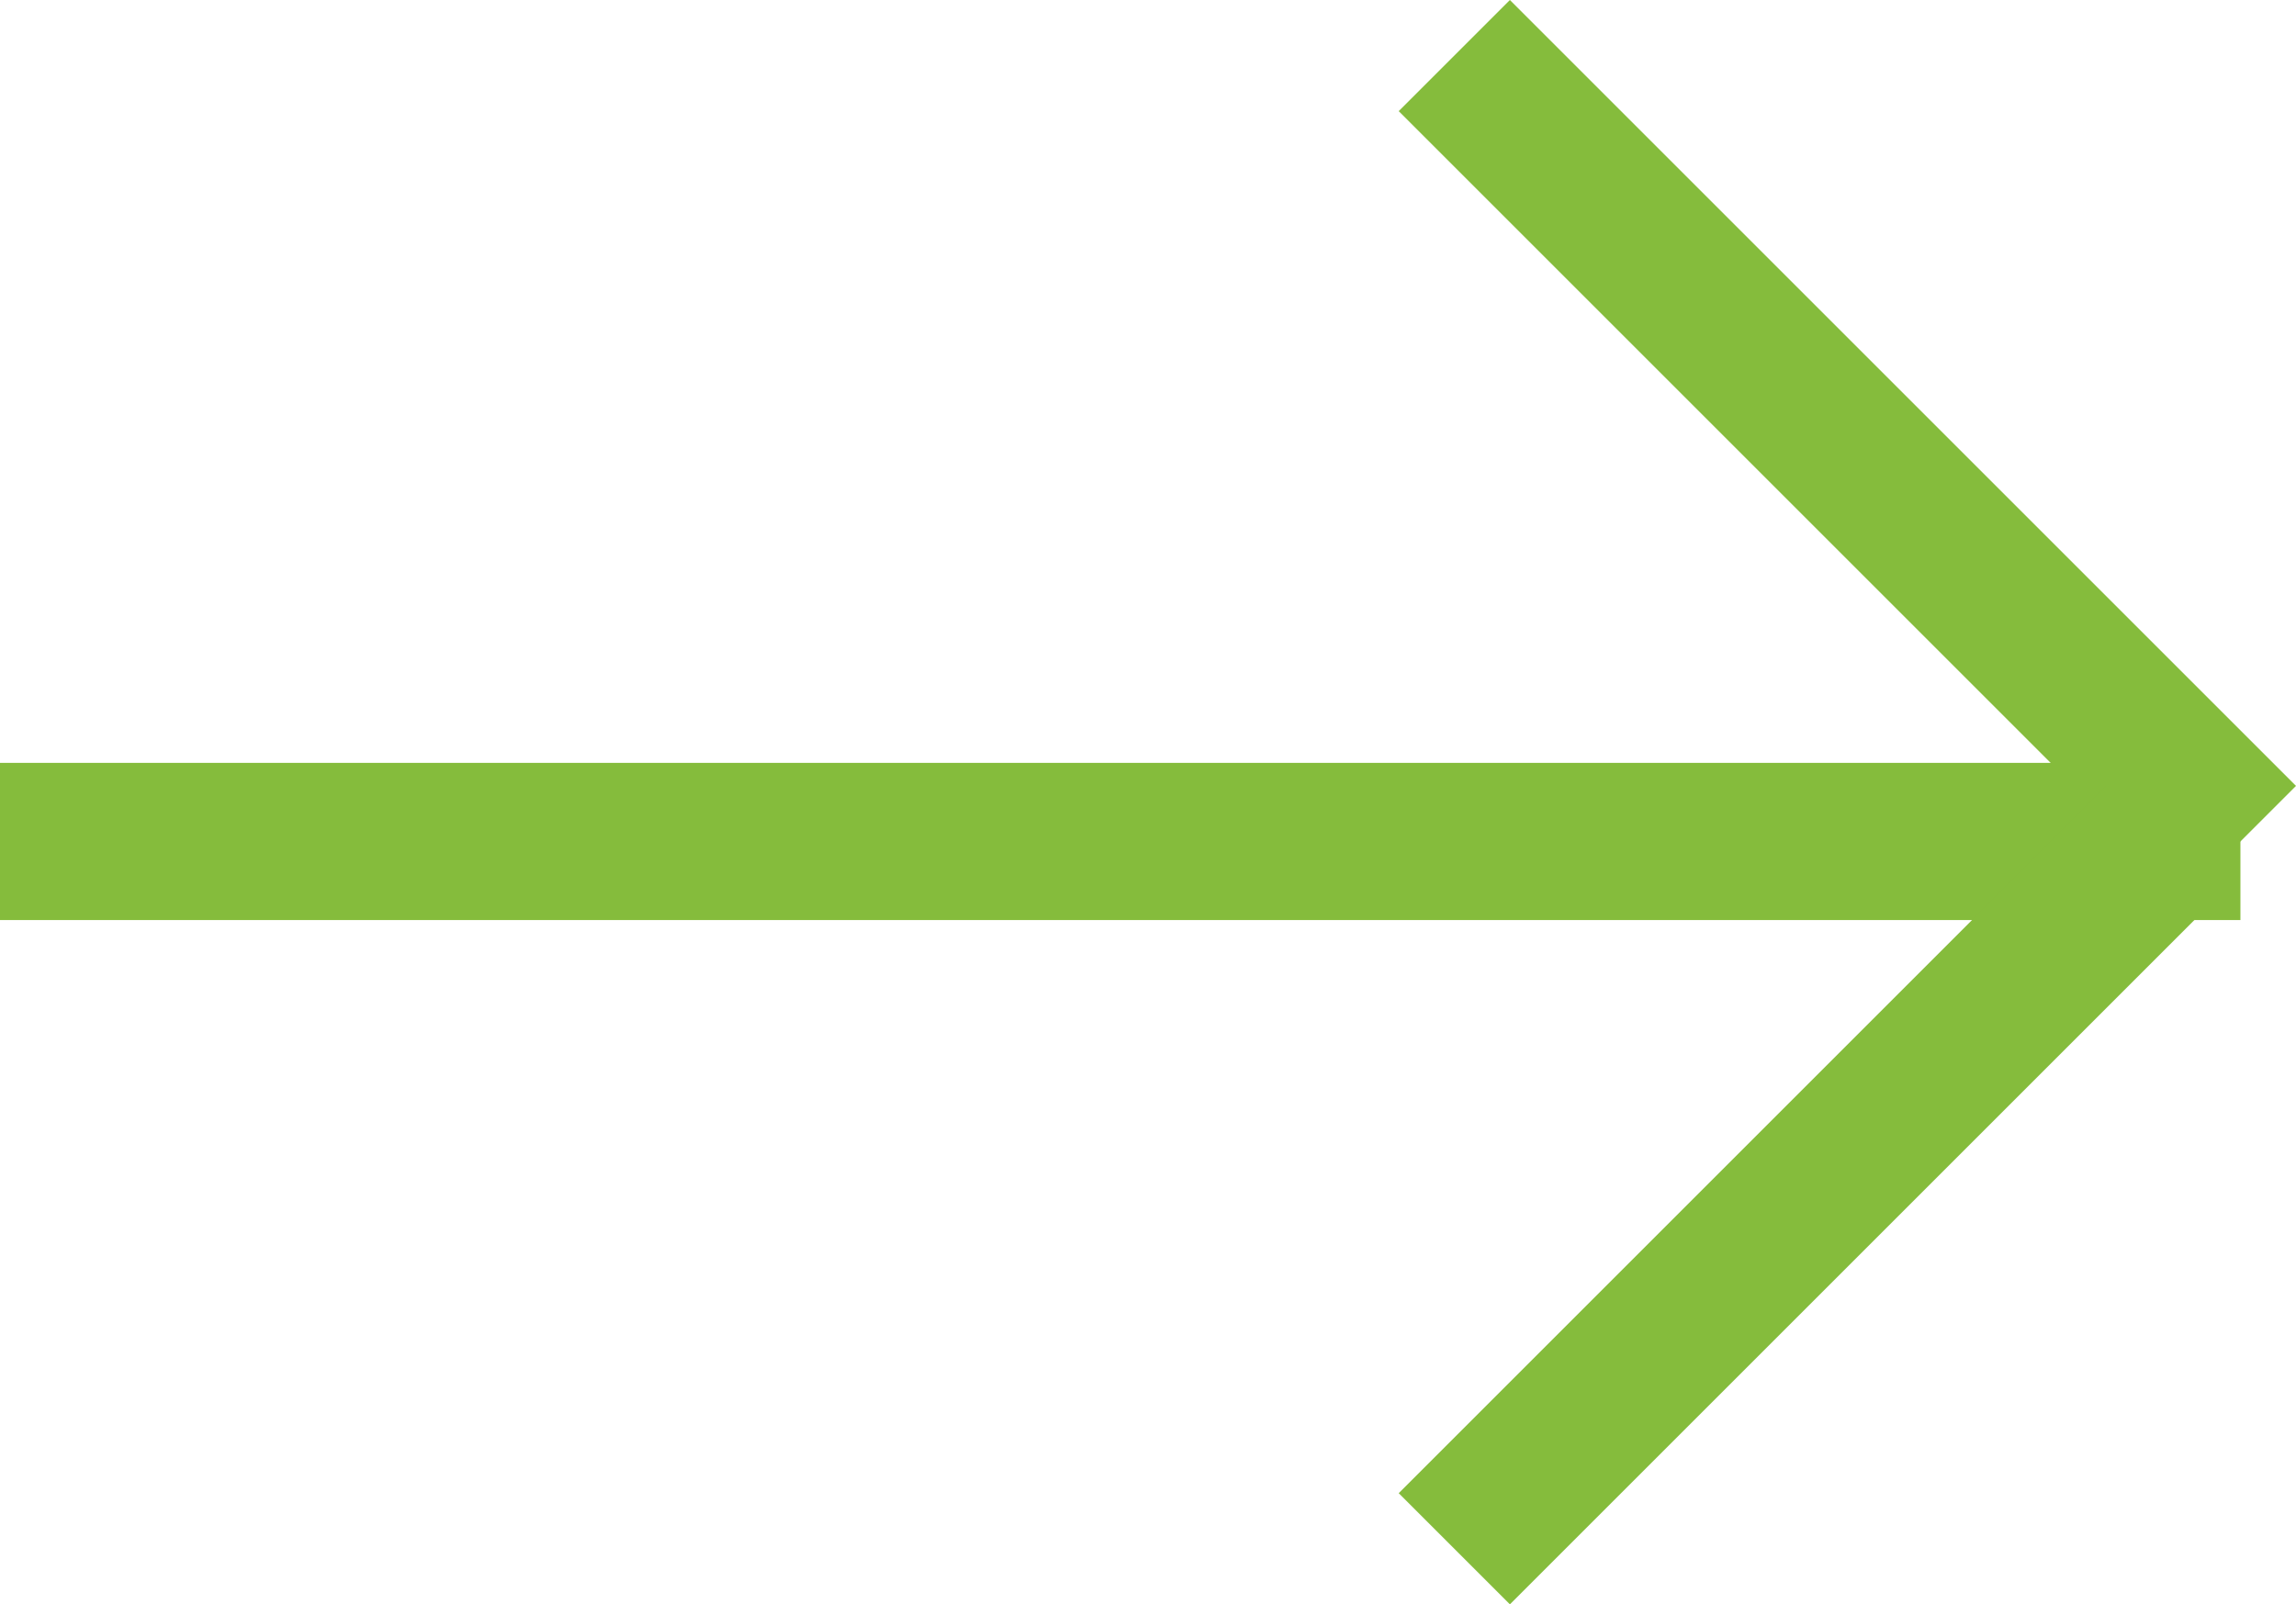 <svg xmlns="http://www.w3.org/2000/svg" xmlns:xlink="http://www.w3.org/1999/xlink" width="29.207" height="20.414" viewBox="0 0 29.207 20.414"><defs><style>.a,.c{fill:none;}.b{clip-path:url(#a);}.c{stroke:#85bc3c;stroke-width:2px;}</style><clipPath id="a"><rect class="a" width="29.207" height="20.414"/></clipPath></defs><g class="b"><line class="c" x2="28.5" transform="translate(0 10.707)"/><line class="c" x1="10" y1="10" transform="translate(18.5 0.707)"/><line class="c" y1="9" x2="9" transform="translate(18.5 10.707)"/></g></svg>